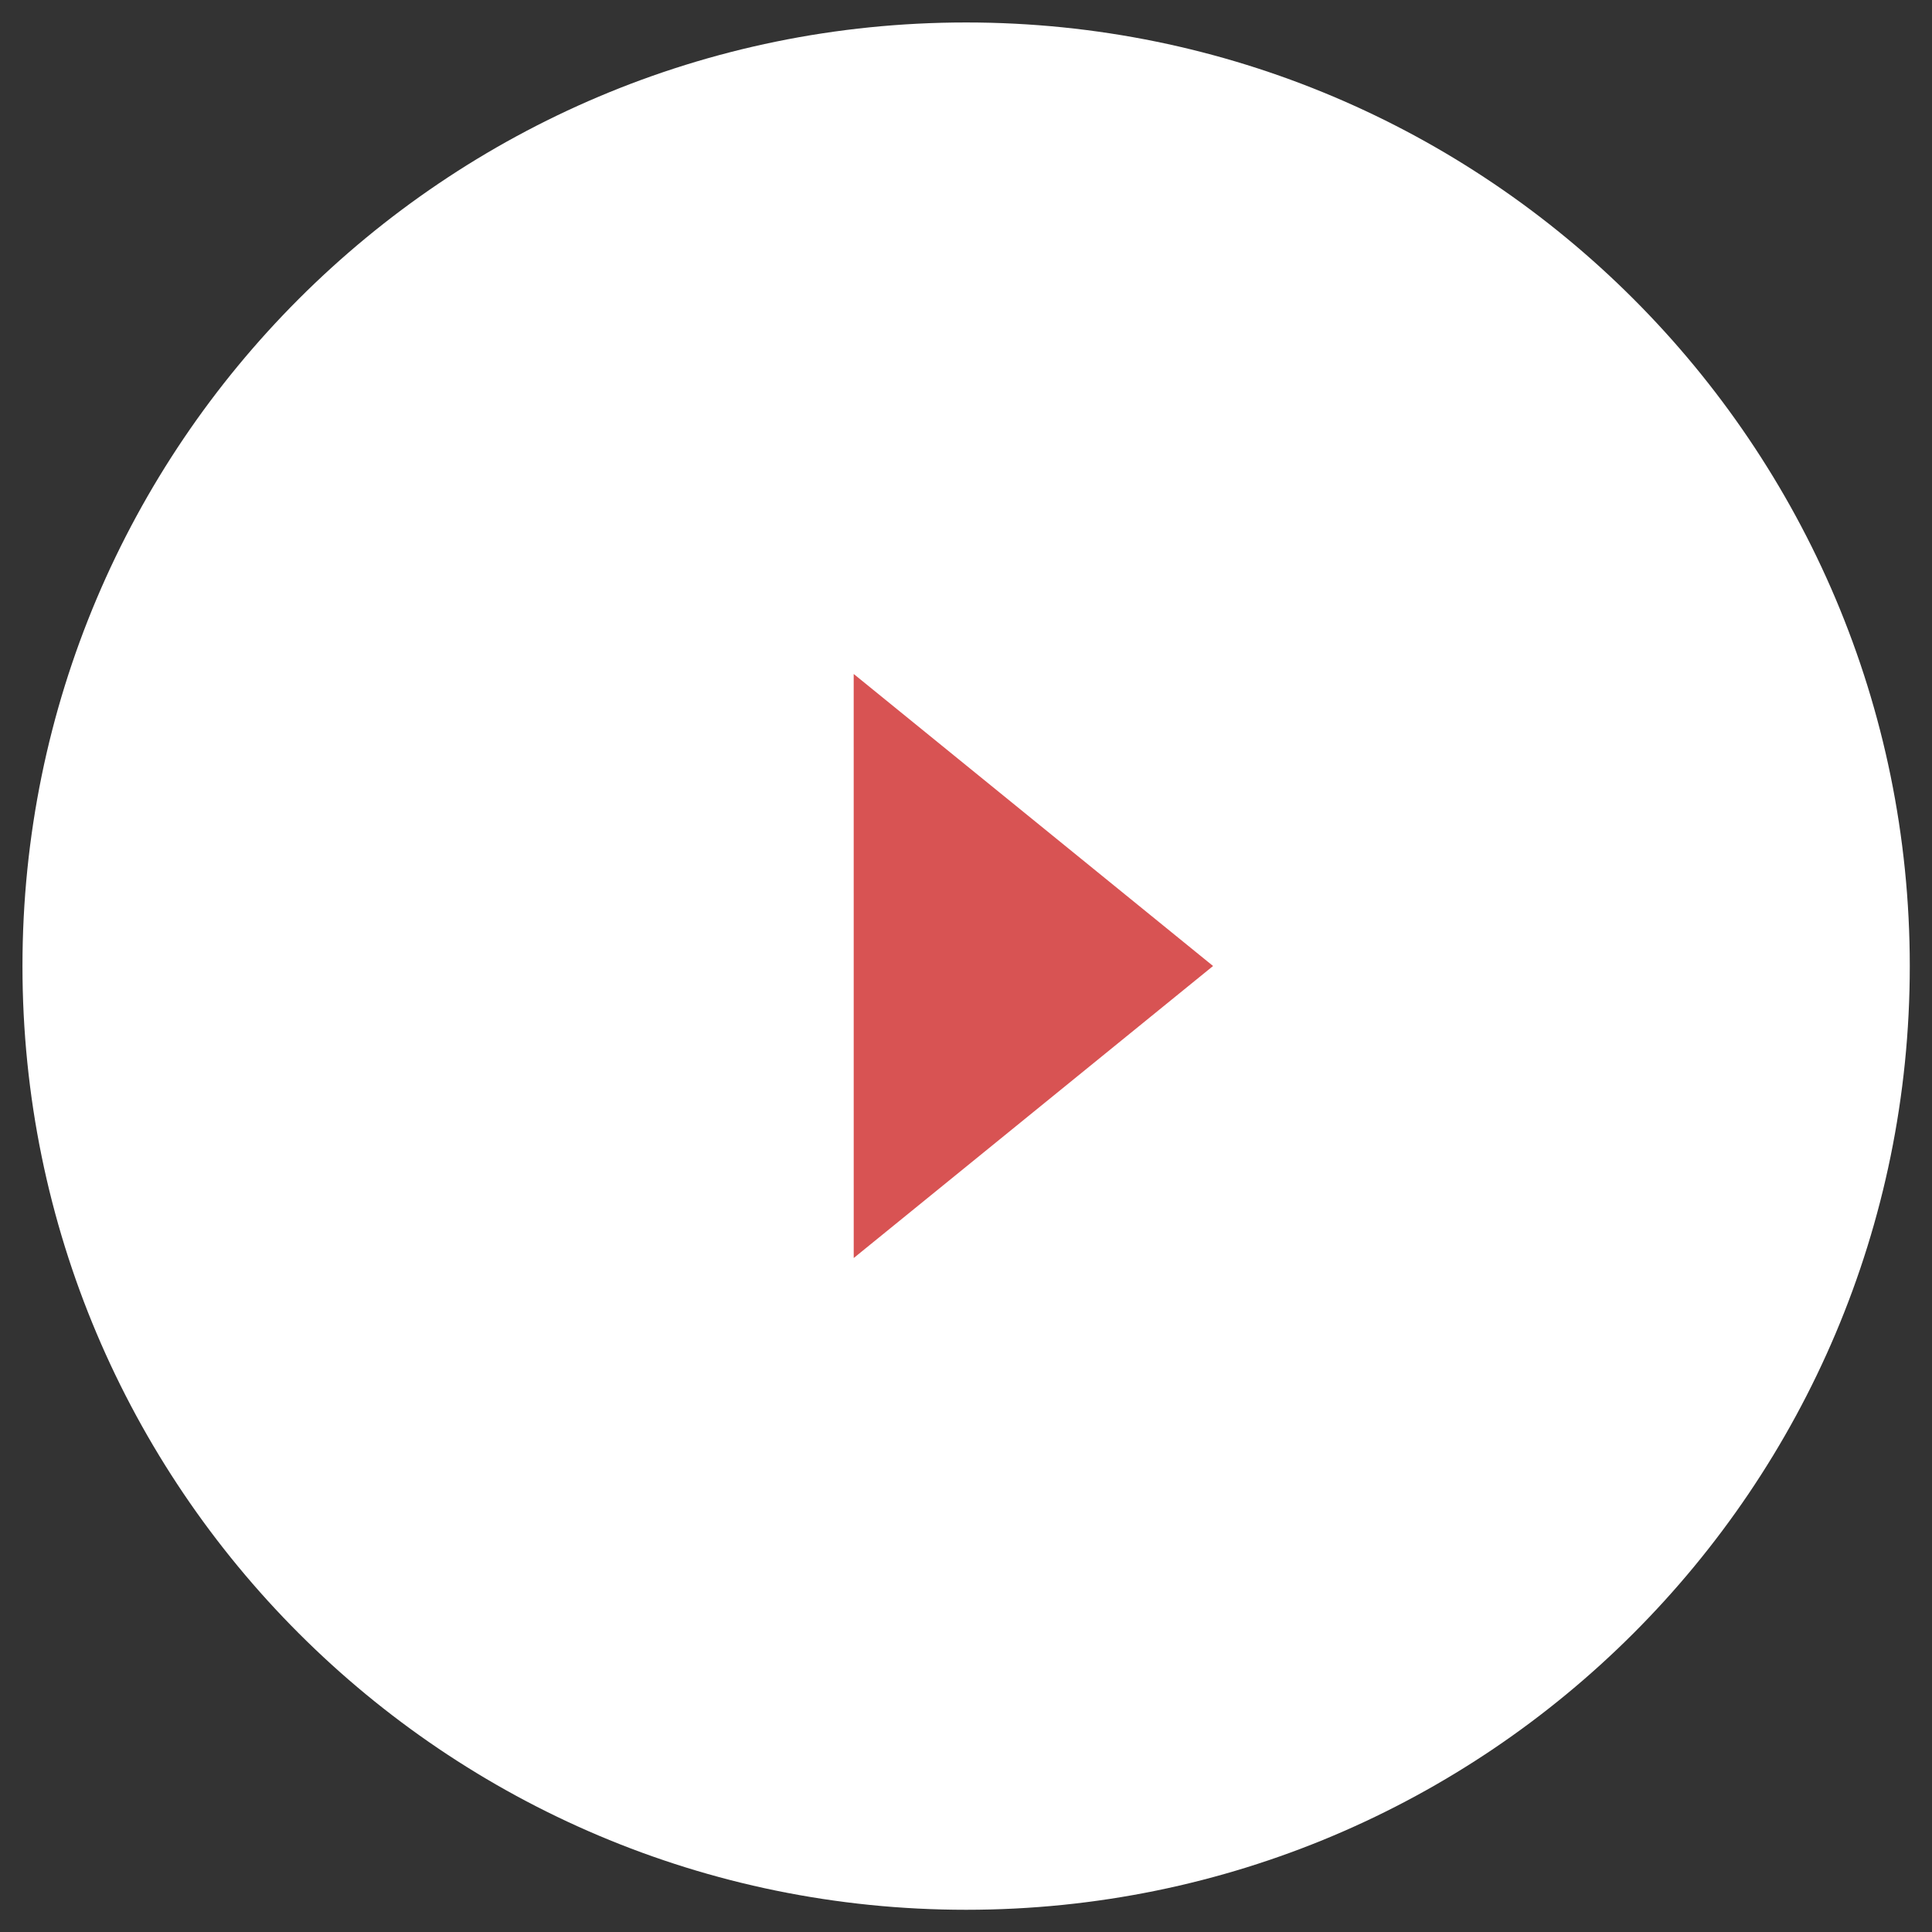 <svg xmlns="http://www.w3.org/2000/svg" width="85" height="85"><rect width="100%" height="100%" fill="#333333" stroke="none"/><g id="surface1"><path d="M42.5 21.5c0 11.598-9.402 21-21 21s-21-9.402-21-21 9.402-21 21-21 21 9.402 21 21zm0 0" transform="scale(1.977)" fill="#fff" stroke-miterlimit="10"/><path d="M37.559 29.652L53.37 42.5 37.56 55.348zm0 0" fill="#d85353"/></g></svg>